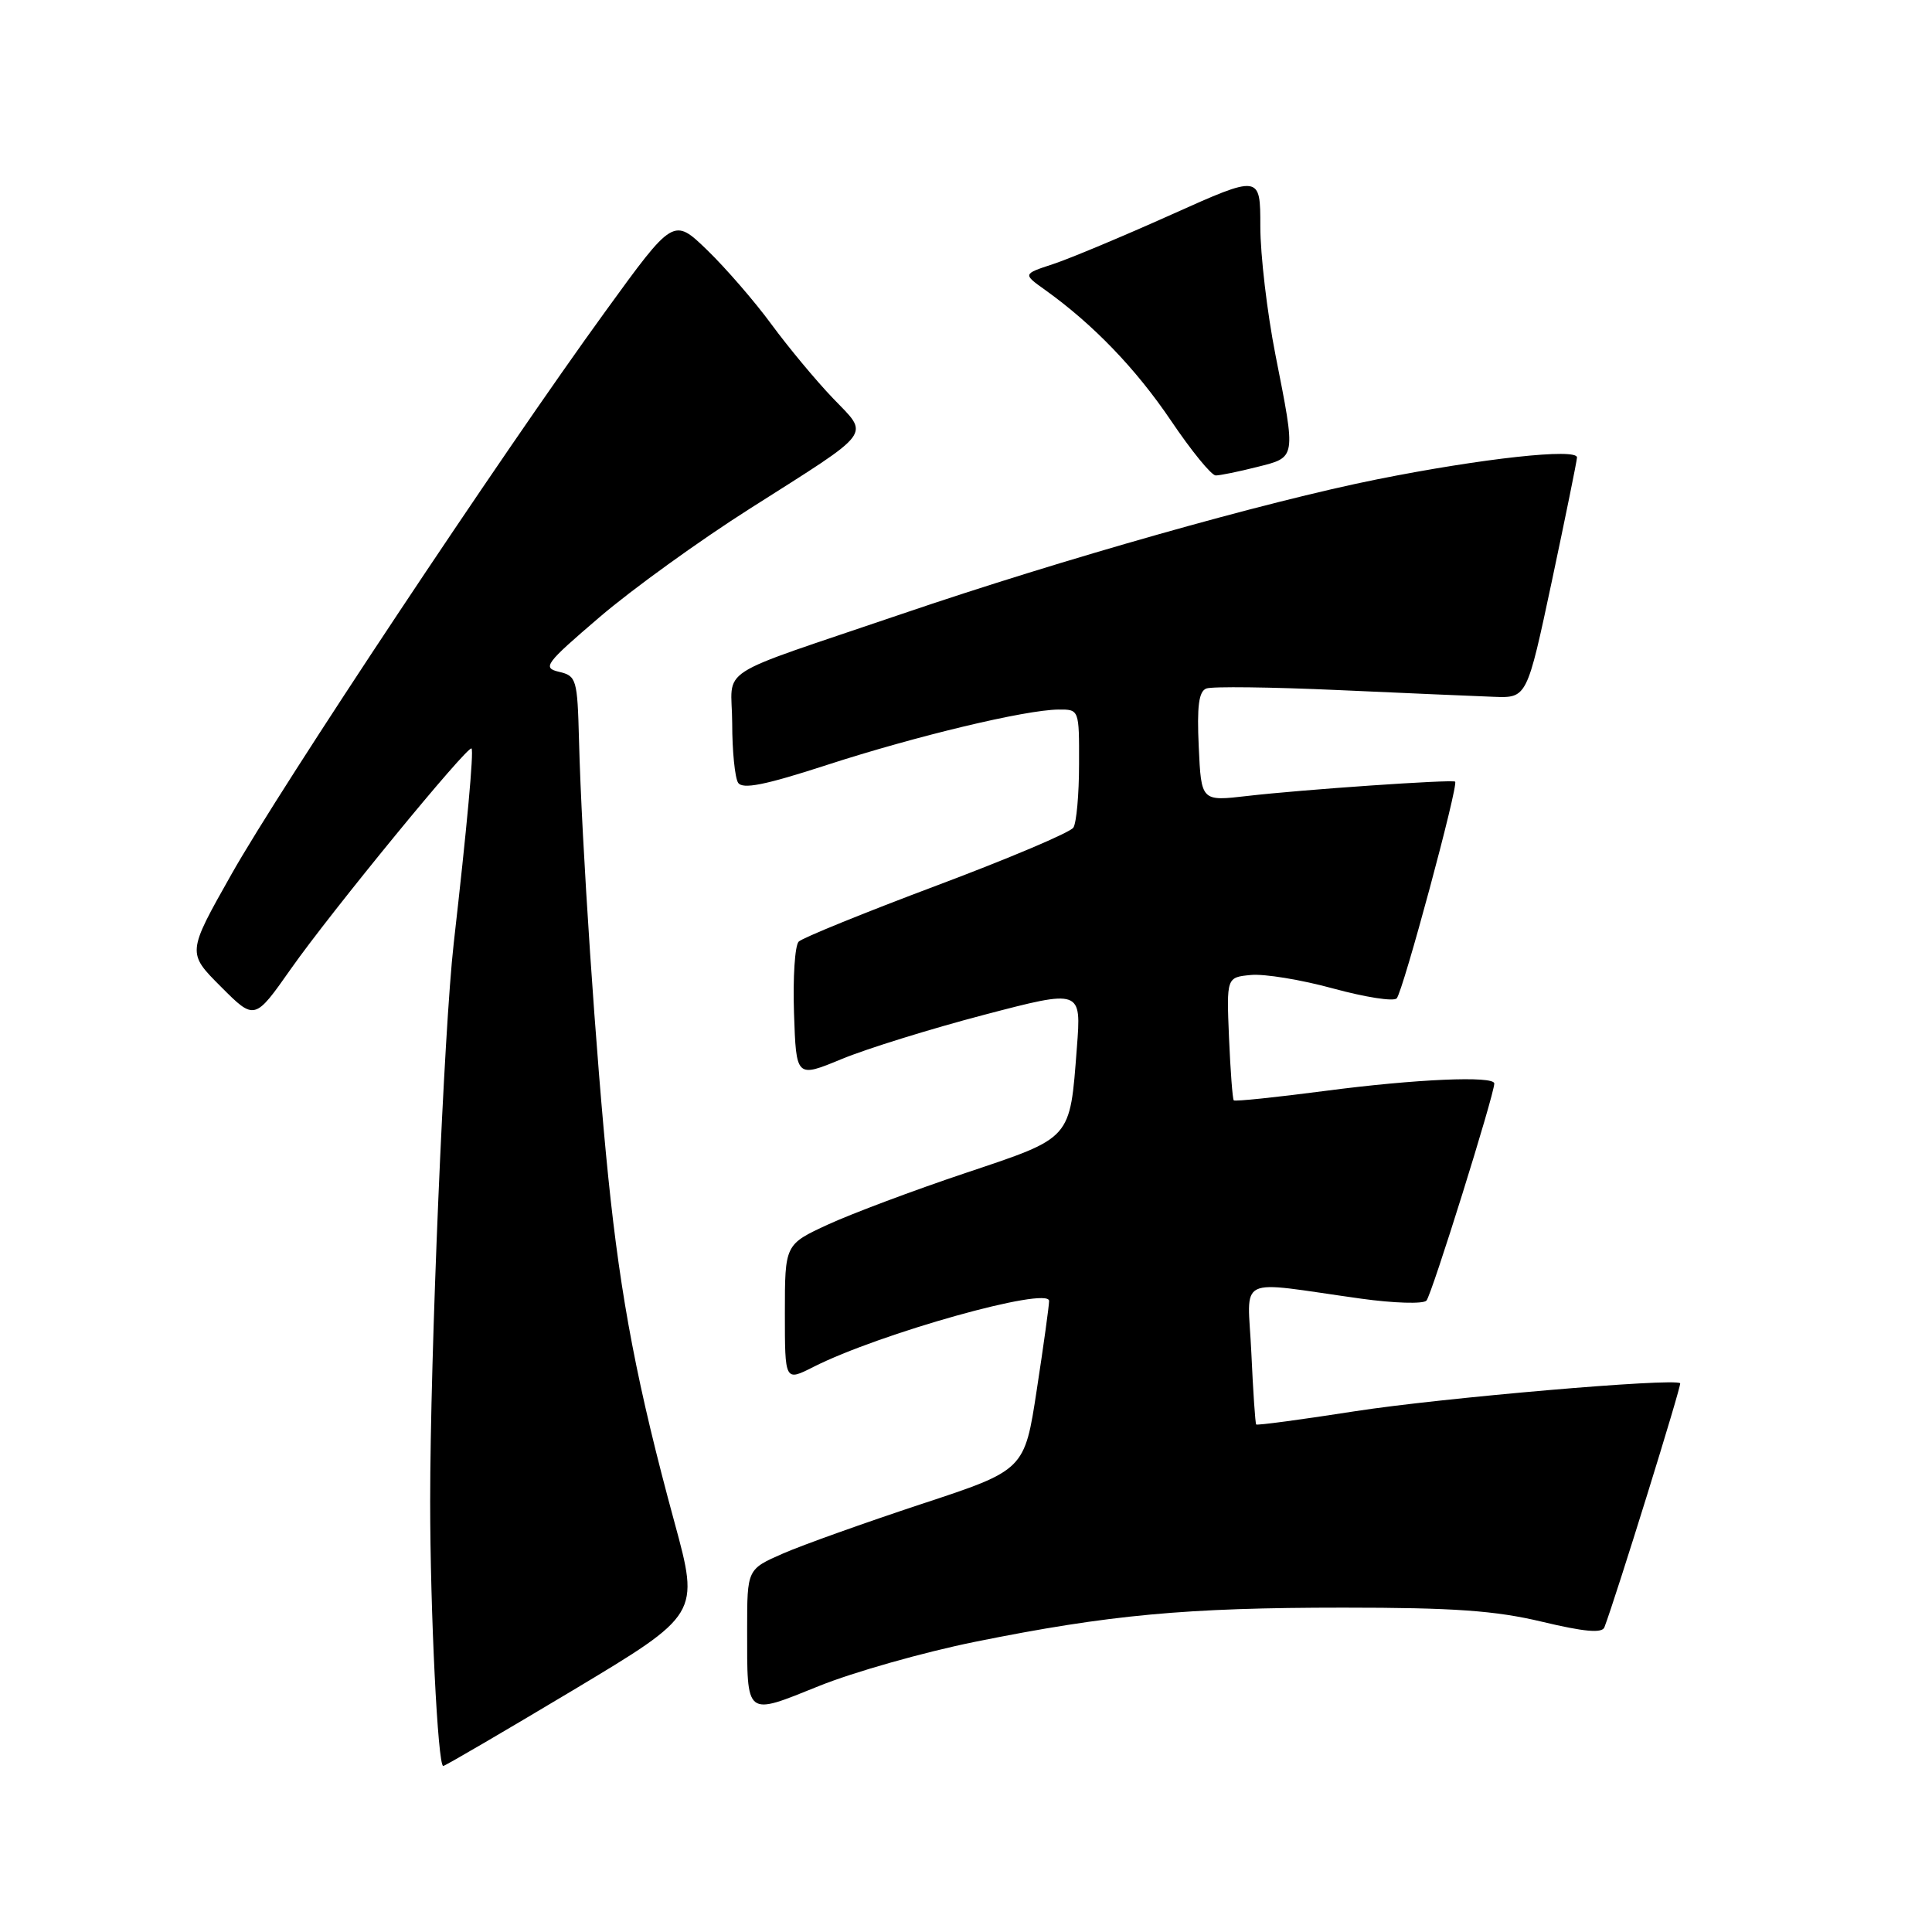 <?xml version="1.0" encoding="UTF-8" standalone="no"?>
<!DOCTYPE svg PUBLIC "-//W3C//DTD SVG 1.1//EN" "http://www.w3.org/Graphics/SVG/1.1/DTD/svg11.dtd" >
<svg xmlns="http://www.w3.org/2000/svg" xmlns:xlink="http://www.w3.org/1999/xlink" version="1.1" viewBox="0 0 256 256">
 <g >
 <path fill="currentColor"
d=" M 75.93 223.96 C 92.69 213.91 92.69 213.91 89.37 201.71 C 84.47 183.72 82.26 172.22 80.60 156.00 C 78.99 140.27 77.06 111.56 76.72 98.04 C 76.51 89.99 76.38 89.56 74.08 89.02 C 71.83 88.49 72.23 87.95 79.44 81.78 C 83.72 78.11 92.68 71.64 99.36 67.40 C 115.99 56.83 115.23 57.85 110.35 52.75 C 108.11 50.41 104.46 46.02 102.24 43.00 C 100.03 39.98 96.19 35.55 93.73 33.16 C 89.24 28.82 89.24 28.82 80.21 41.27 C 66.40 60.29 37.21 104.24 30.65 115.88 C 24.79 126.26 24.79 126.26 29.27 130.74 C 33.74 135.22 33.74 135.22 38.56 128.36 C 43.87 120.81 62.02 98.67 62.48 99.18 C 62.80 99.52 61.87 109.63 60.12 125.00 C 58.83 136.34 57.00 179.68 57.00 198.96 C 57.00 213.49 58.01 234.00 58.73 234.00 C 58.97 234.00 66.70 229.48 75.93 223.96 Z  M 129.19 217.55 C 146.96 213.96 157.14 213.02 178.00 213.02 C 192.63 213.02 198.14 213.41 204.33 214.89 C 209.90 216.22 212.28 216.44 212.59 215.63 C 214.11 211.65 222.85 183.51 222.63 183.29 C 221.90 182.56 190.94 185.23 179.59 186.99 C 172.48 188.10 166.58 188.89 166.45 188.75 C 166.33 188.61 166.04 184.35 165.81 179.27 C 165.33 168.78 163.42 169.72 180.36 172.08 C 184.69 172.68 188.58 172.80 189.01 172.34 C 189.70 171.60 198.00 145.03 198.00 143.57 C 198.00 142.52 187.54 142.98 175.59 144.55 C 169.09 145.40 163.64 145.97 163.48 145.80 C 163.32 145.64 163.04 141.90 162.85 137.50 C 162.52 129.50 162.52 129.50 165.75 129.19 C 167.53 129.02 172.43 129.82 176.65 130.98 C 180.87 132.13 184.66 132.73 185.07 132.29 C 185.89 131.42 193.31 103.92 192.81 103.57 C 192.36 103.26 172.49 104.63 165.27 105.47 C 159.17 106.18 159.17 106.18 158.84 98.96 C 158.59 93.58 158.84 91.61 159.85 91.23 C 160.59 90.94 168.46 91.04 177.35 91.44 C 186.23 91.84 195.49 92.24 197.92 92.33 C 202.33 92.50 202.33 92.50 205.63 77.00 C 207.44 68.47 208.94 61.10 208.96 60.62 C 209.02 59.35 196.41 60.73 182.50 63.51 C 167.68 66.48 140.71 74.12 119.50 81.35 C 94.05 90.02 97.00 88.12 97.02 95.85 C 97.02 99.51 97.38 103.05 97.80 103.71 C 98.38 104.62 101.33 104.04 109.54 101.37 C 121.43 97.51 135.86 94.06 140.25 94.02 C 143.00 94.00 143.00 94.00 142.98 101.25 C 142.98 105.24 142.64 109.02 142.23 109.66 C 141.83 110.30 133.67 113.75 124.11 117.34 C 114.55 120.93 106.33 124.27 105.83 124.77 C 105.33 125.27 105.05 129.54 105.21 134.25 C 105.50 142.82 105.50 142.82 111.50 140.34 C 114.80 138.97 123.30 136.33 130.39 134.47 C 143.29 131.09 143.29 131.09 142.69 138.83 C 141.75 151.09 142.12 150.67 127.93 155.43 C 121.09 157.72 112.91 160.79 109.75 162.24 C 104.00 164.89 104.00 164.89 104.00 173.97 C 104.00 183.04 104.00 183.04 107.75 181.14 C 116.50 176.70 139.00 170.40 139.01 172.38 C 139.01 173.00 138.28 178.29 137.38 184.14 C 135.76 194.79 135.76 194.79 122.13 199.28 C 114.63 201.76 106.36 204.71 103.75 205.85 C 99.00 207.93 99.00 207.93 99.00 215.88 C 99.00 227.60 98.71 227.36 108.51 223.41 C 113.12 221.55 122.42 218.92 129.19 217.55 Z  M 166.56 61.88 C 171.79 60.56 171.74 60.89 169.00 47.00 C 167.90 41.42 167.00 33.77 167.00 30.00 C 167.00 23.15 167.00 23.15 155.25 28.42 C 148.79 31.32 141.71 34.28 139.52 35.00 C 135.53 36.31 135.53 36.31 138.46 38.40 C 144.85 42.97 150.50 48.84 155.17 55.75 C 157.86 59.74 160.52 63.00 161.09 63.00 C 161.65 63.00 164.11 62.50 166.56 61.88 Z "/>
</g>
</svg>